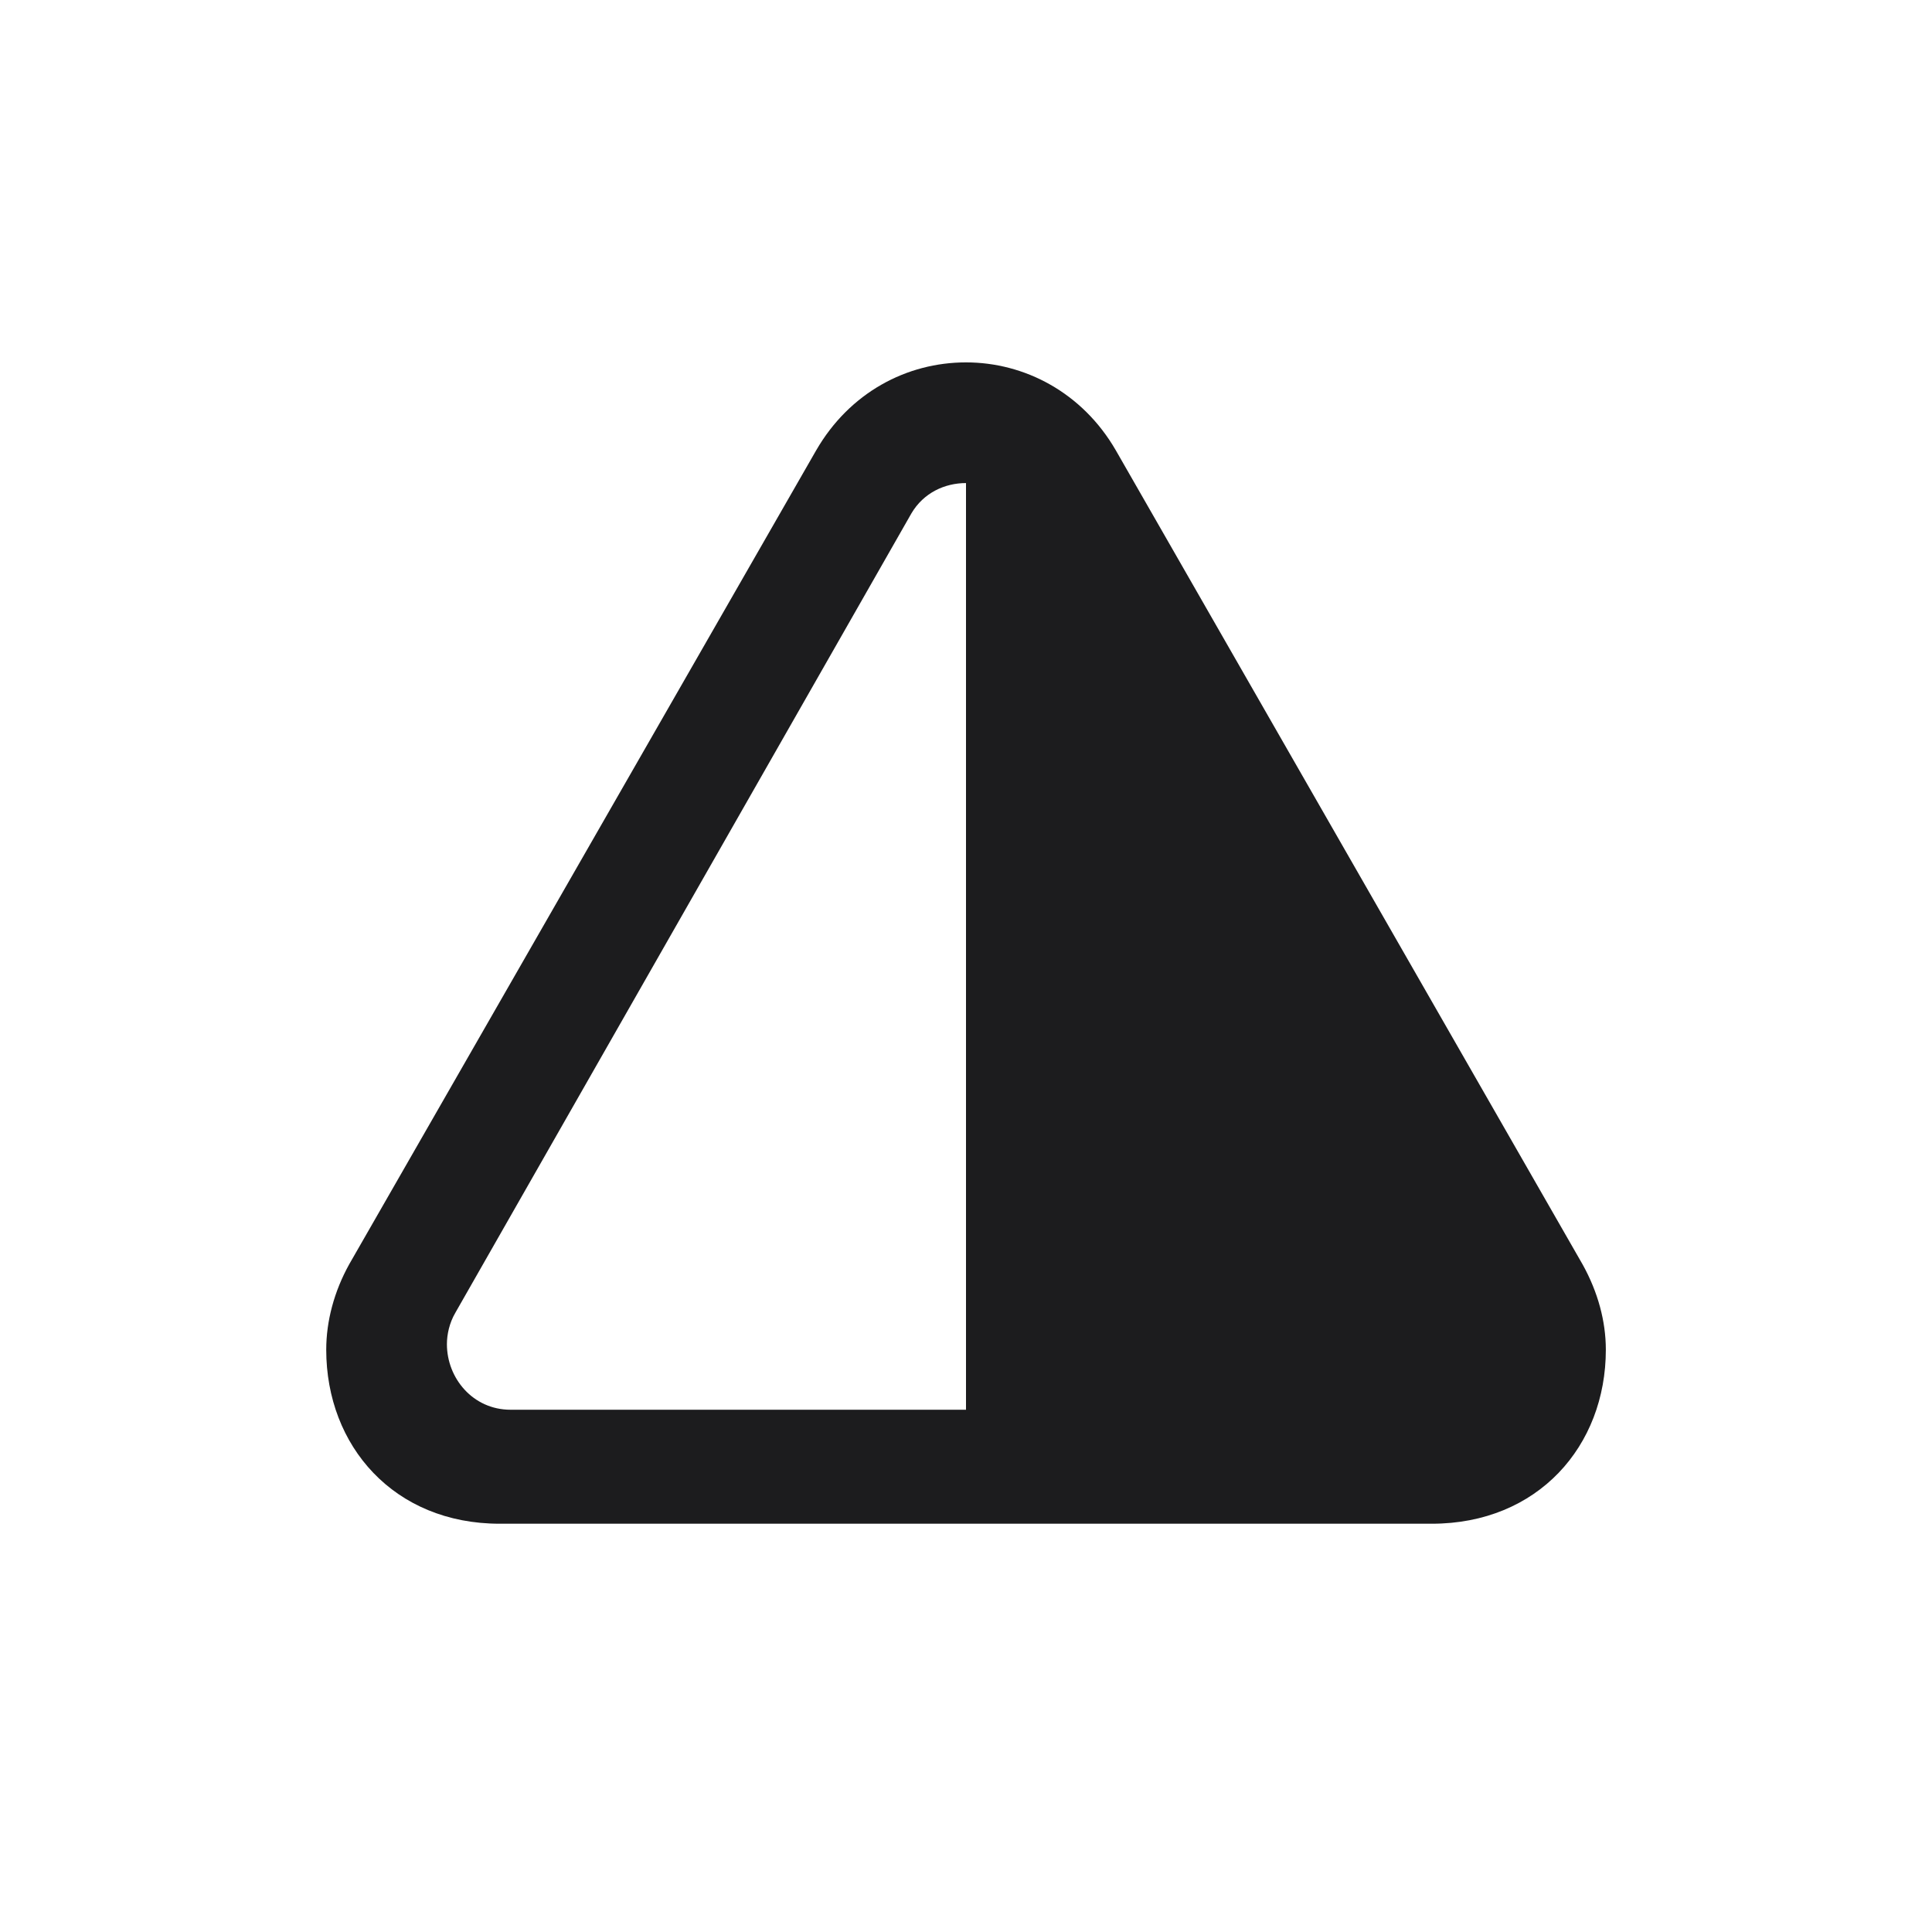 <svg width="28" height="28" viewBox="0 0 28 28" fill="none" xmlns="http://www.w3.org/2000/svg">
<path d="M4.728 19.561C4.728 20.958 5.712 22.083 7.241 22.083H20.75C22.288 22.083 23.273 20.958 23.273 19.561C23.273 19.148 23.158 18.726 22.939 18.33L16.171 6.526C15.688 5.691 14.852 5.252 14 5.252C13.139 5.252 12.312 5.691 11.829 6.526L5.062 18.321C4.842 18.717 4.728 19.148 4.728 19.561ZM6.477 19.481C6.477 19.341 6.512 19.174 6.6 19.024L13.209 7.44C13.385 7.142 13.692 7.001 14 7.001V20.431H7.399C6.854 20.431 6.477 19.974 6.477 19.481Z" fill="#1C1C1E"/>
</svg>
